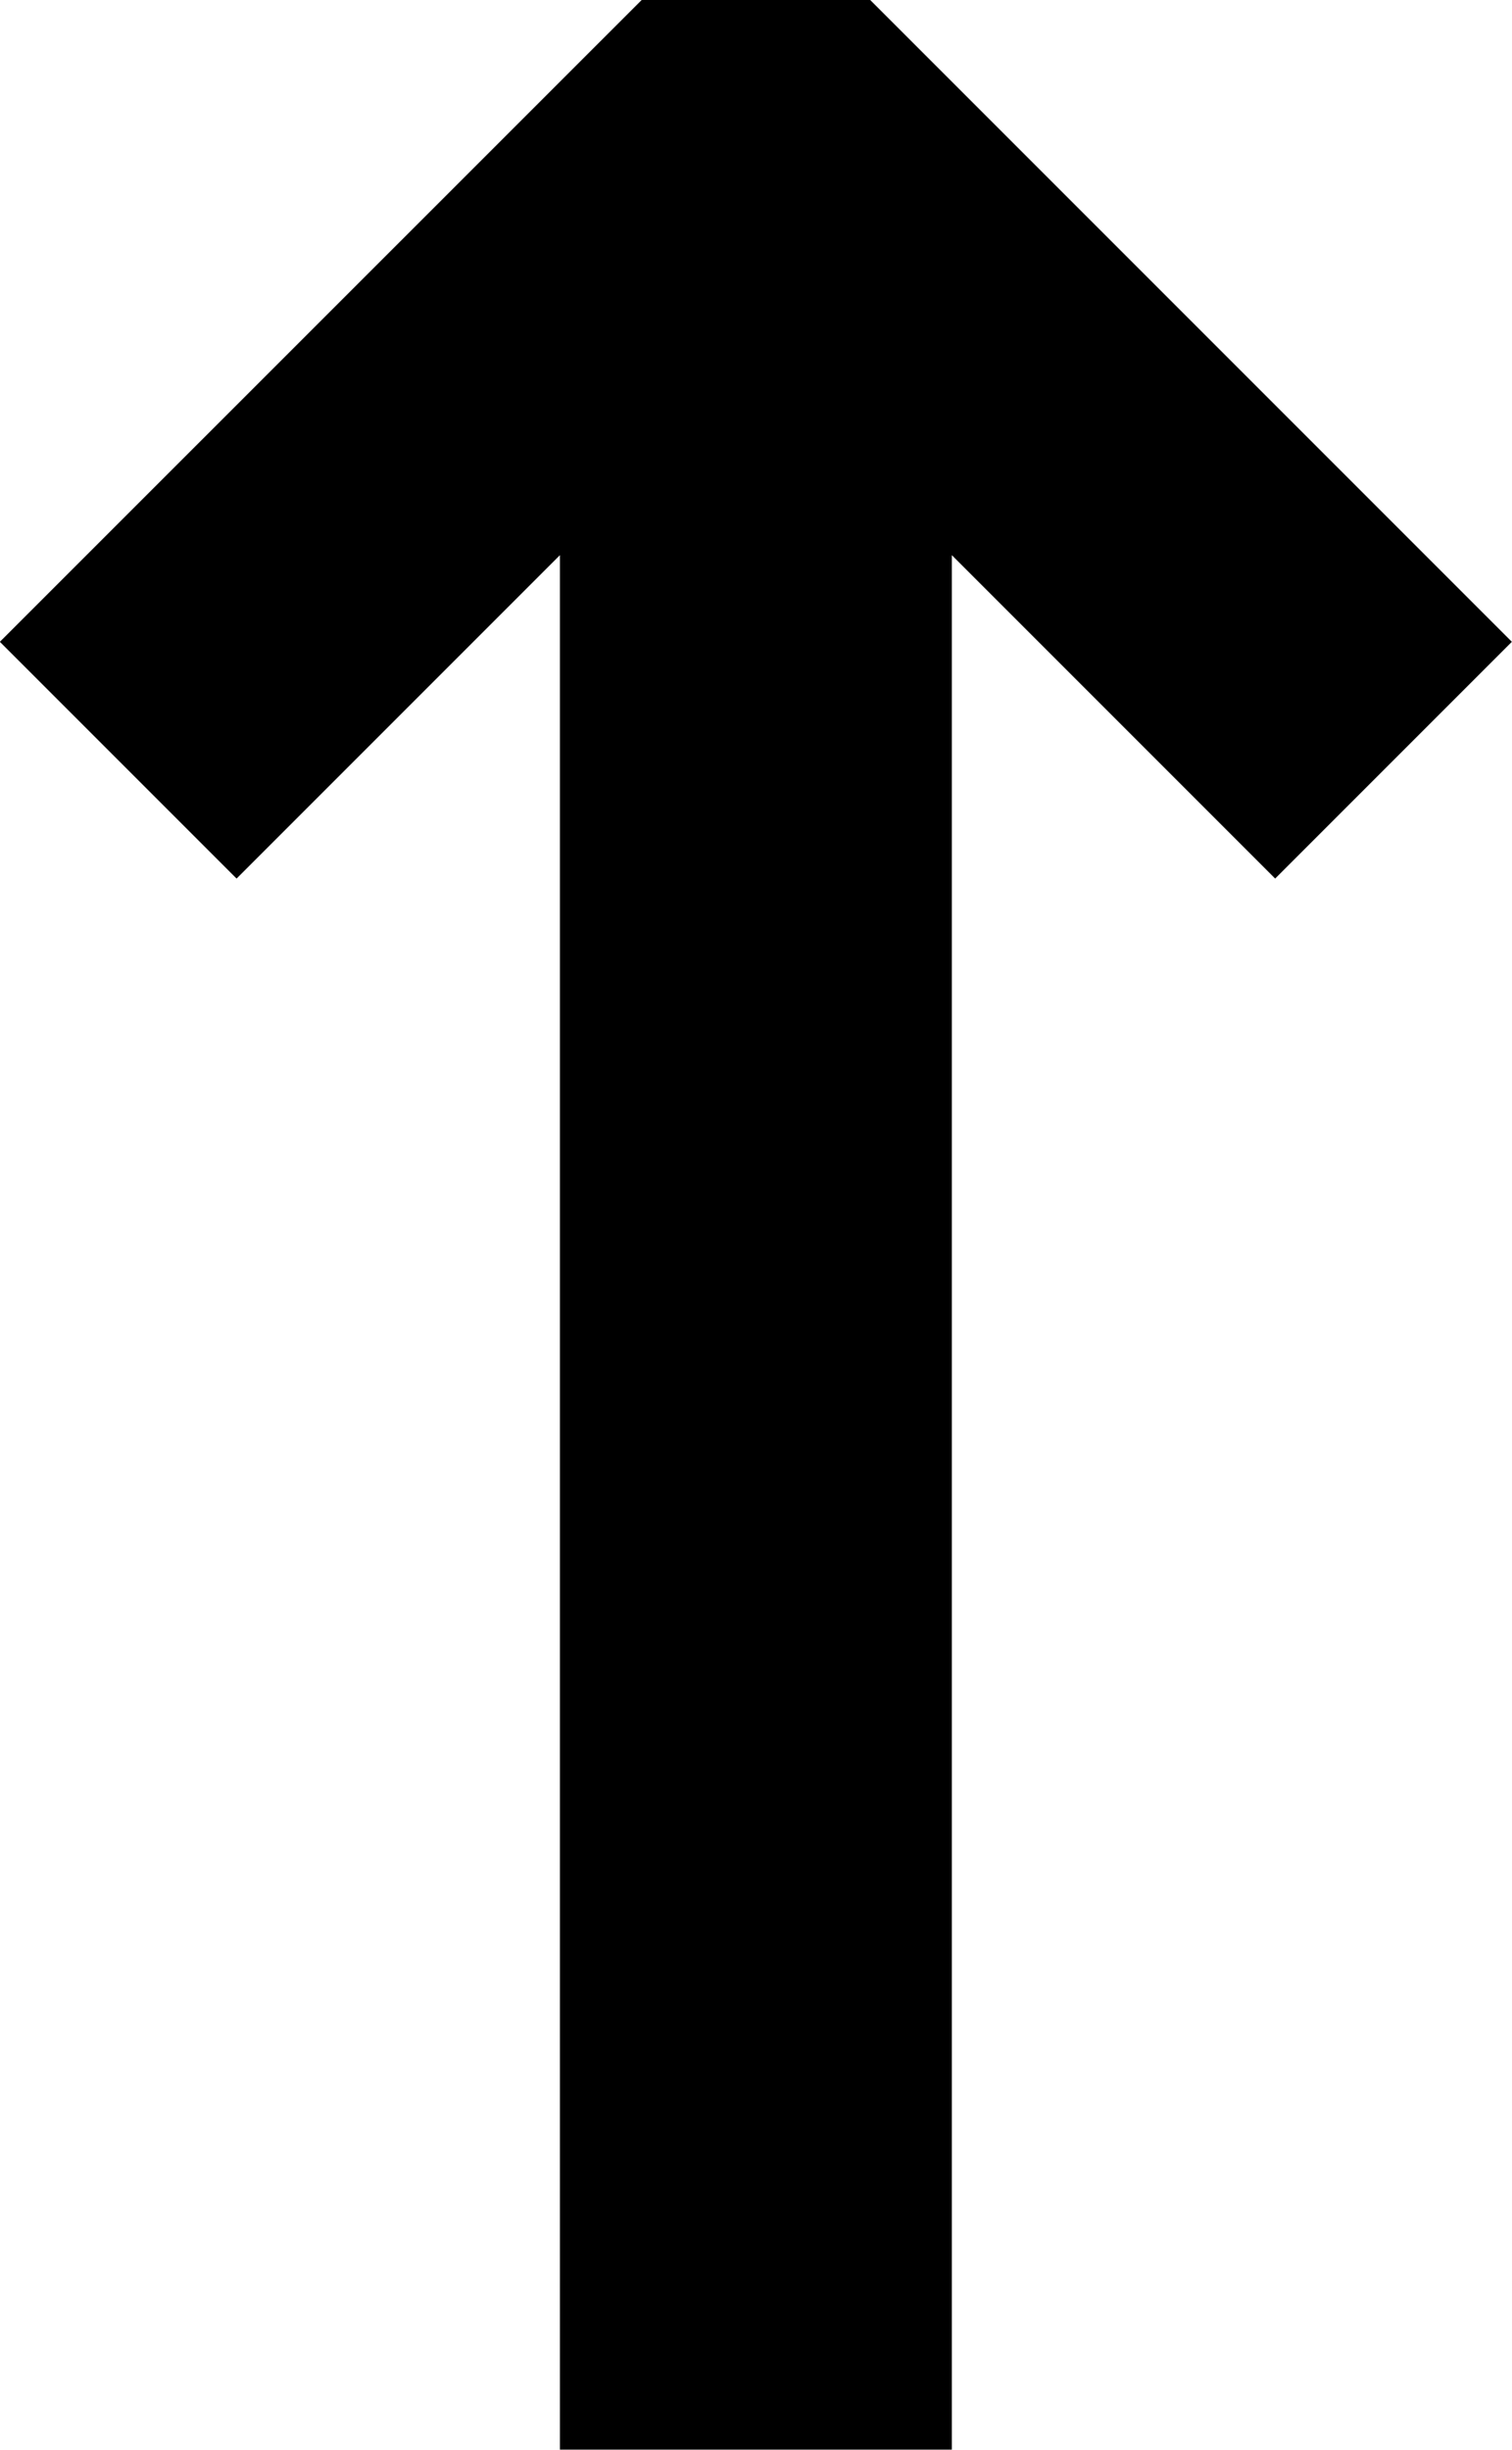 <?xml version="1.0" encoding="UTF-8" standalone="no"?>
<!-- Created with Inkscape (http://www.inkscape.org/) -->

<svg
   width="11.485mm"
   height="18.604mm"
   viewBox="0 0 11.485 18.604"
   version="1.1"
   id="svg22346"
   xmlns:inkscape="http://www.inkscape.org/namespaces/inkscape"
   xmlns:sodipodi="http://sodipodi.sourceforge.net/DTD/sodipodi-0.dtd"
   xmlns="http://www.w3.org/2000/svg"
   xmlns:svg="http://www.w3.org/2000/svg">
  <sodipodi:namedview
     id="namedview22348"
     pagecolor="#ffffff"
     bordercolor="#000000"
     borderopacity="0.25"
     inkscape:showpageshadow="2"
     inkscape:pageopacity="0.0"
     inkscape:pagecheckerboard="0"
     inkscape:deskcolor="#d1d1d1"
     inkscape:document-units="mm"
     showgrid="false" />
  <defs
     id="defs22343" />
  <g
     inkscape:label="Layer 1"
     inkscape:groupmode="layer"
     id="layer1"
     transform="translate(-99.27,-61.201)">
    <path
       d="m 104.144,61.201 h 1.736 l 4.874,4.874 -1.798,1.798 -2.456,-2.456 v 14.387 h -2.977 V 65.417 l -2.456,2.456 -1.798,-1.798 z"
       style="font-weight:bold;font-size:25.4px;font-family:'Noto Sans';-inkscape-font-specification:'Noto Sans Bold';text-align:center;text-anchor:middle;fill:#000000;stroke:none;stroke-width:0.265"
       id="path48498" />
  </g>
</svg>
